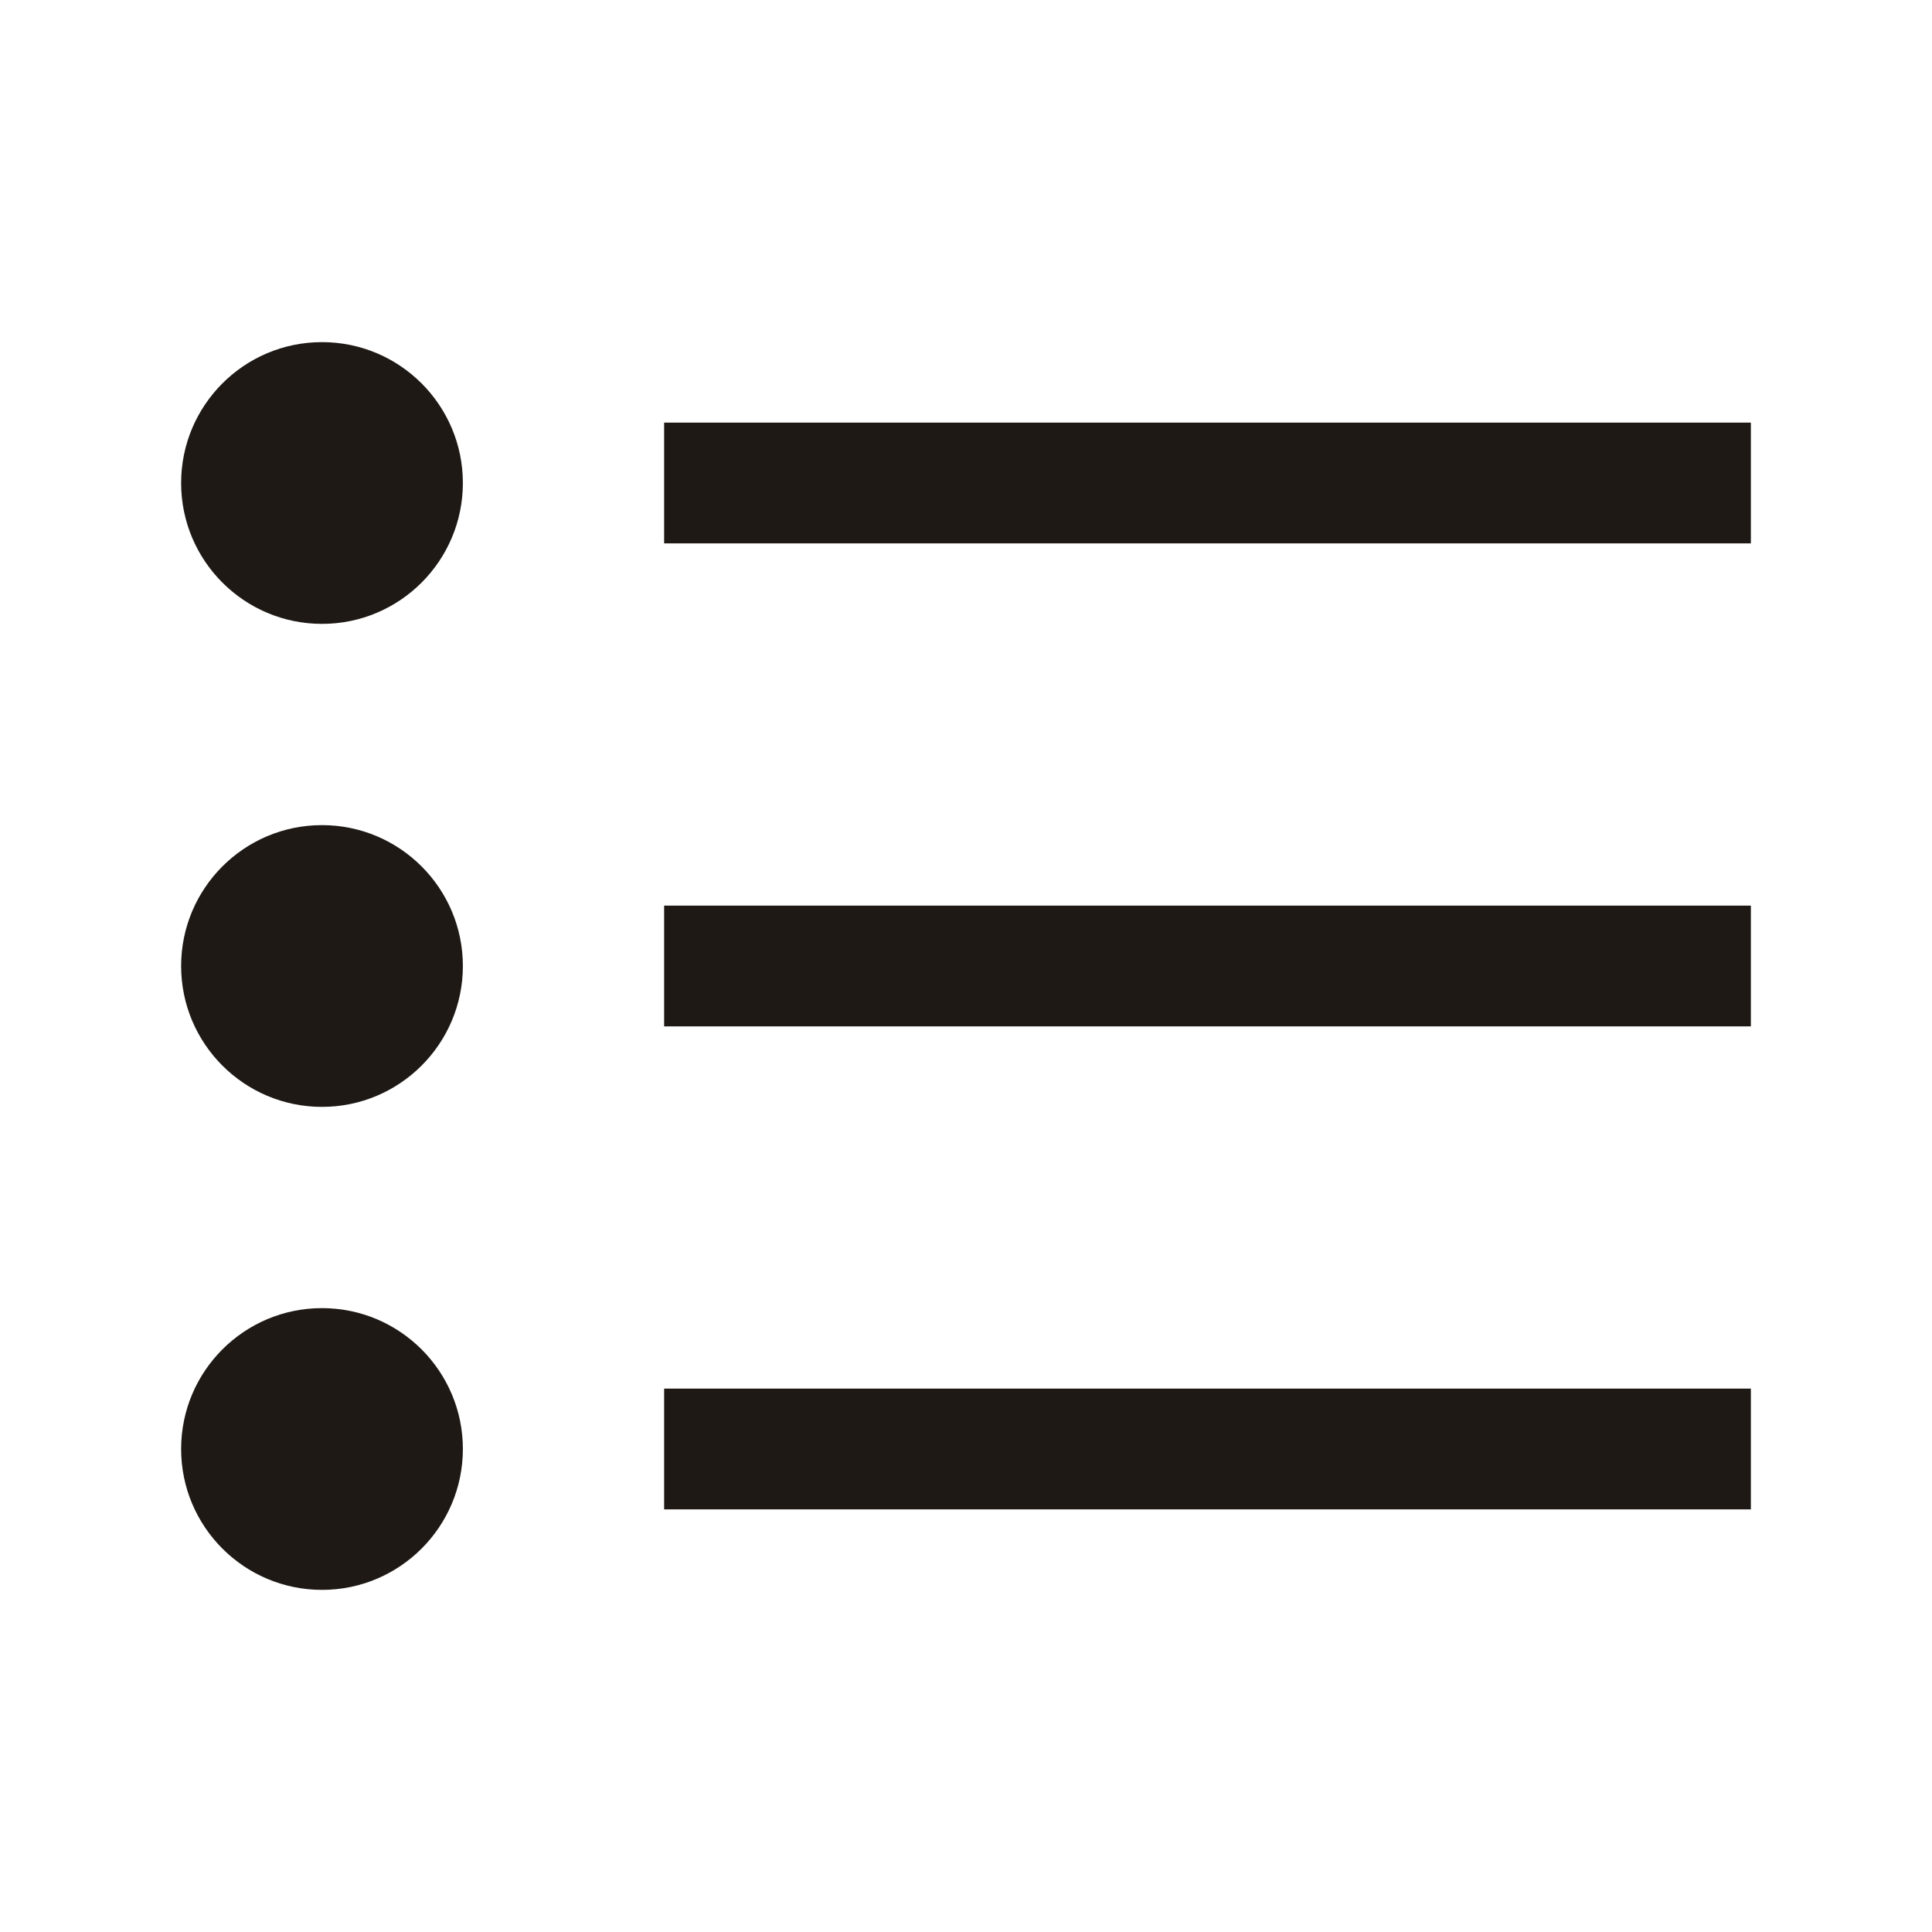 <svg width="24" height="24" viewBox="0 0 24 24" fill="none" xmlns="http://www.w3.org/2000/svg">
<path fill-rule="evenodd" clip-rule="evenodd" d="M4 4.25C3.034 4.25 2.25 5.034 2.25 6C2.25 6.966 3.034 7.75 4 7.75C4.966 7.75 5.75 6.966 5.75 6C5.75 5.034 4.966 4.25 4 4.25ZM21.75 5.25L8.25 5.25V6.75L21.75 6.75V5.25ZM4 10.25C3.034 10.25 2.25 11.034 2.25 12C2.25 12.966 3.034 13.75 4 13.75C4.966 13.75 5.75 12.966 5.75 12C5.75 11.034 4.966 10.25 4 10.25ZM21.75 11.25L8.25 11.25V12.75L21.75 12.75V11.25ZM4 16.25C3.034 16.25 2.25 17.034 2.25 18C2.25 18.966 3.034 19.75 4 19.75C4.966 19.75 5.75 18.966 5.75 18C5.75 17.034 4.966 16.25 4 16.25ZM21.75 17.25L8.25 17.25V18.75L21.75 18.75V17.25Z" fill="#1E1915"/>
</svg>
